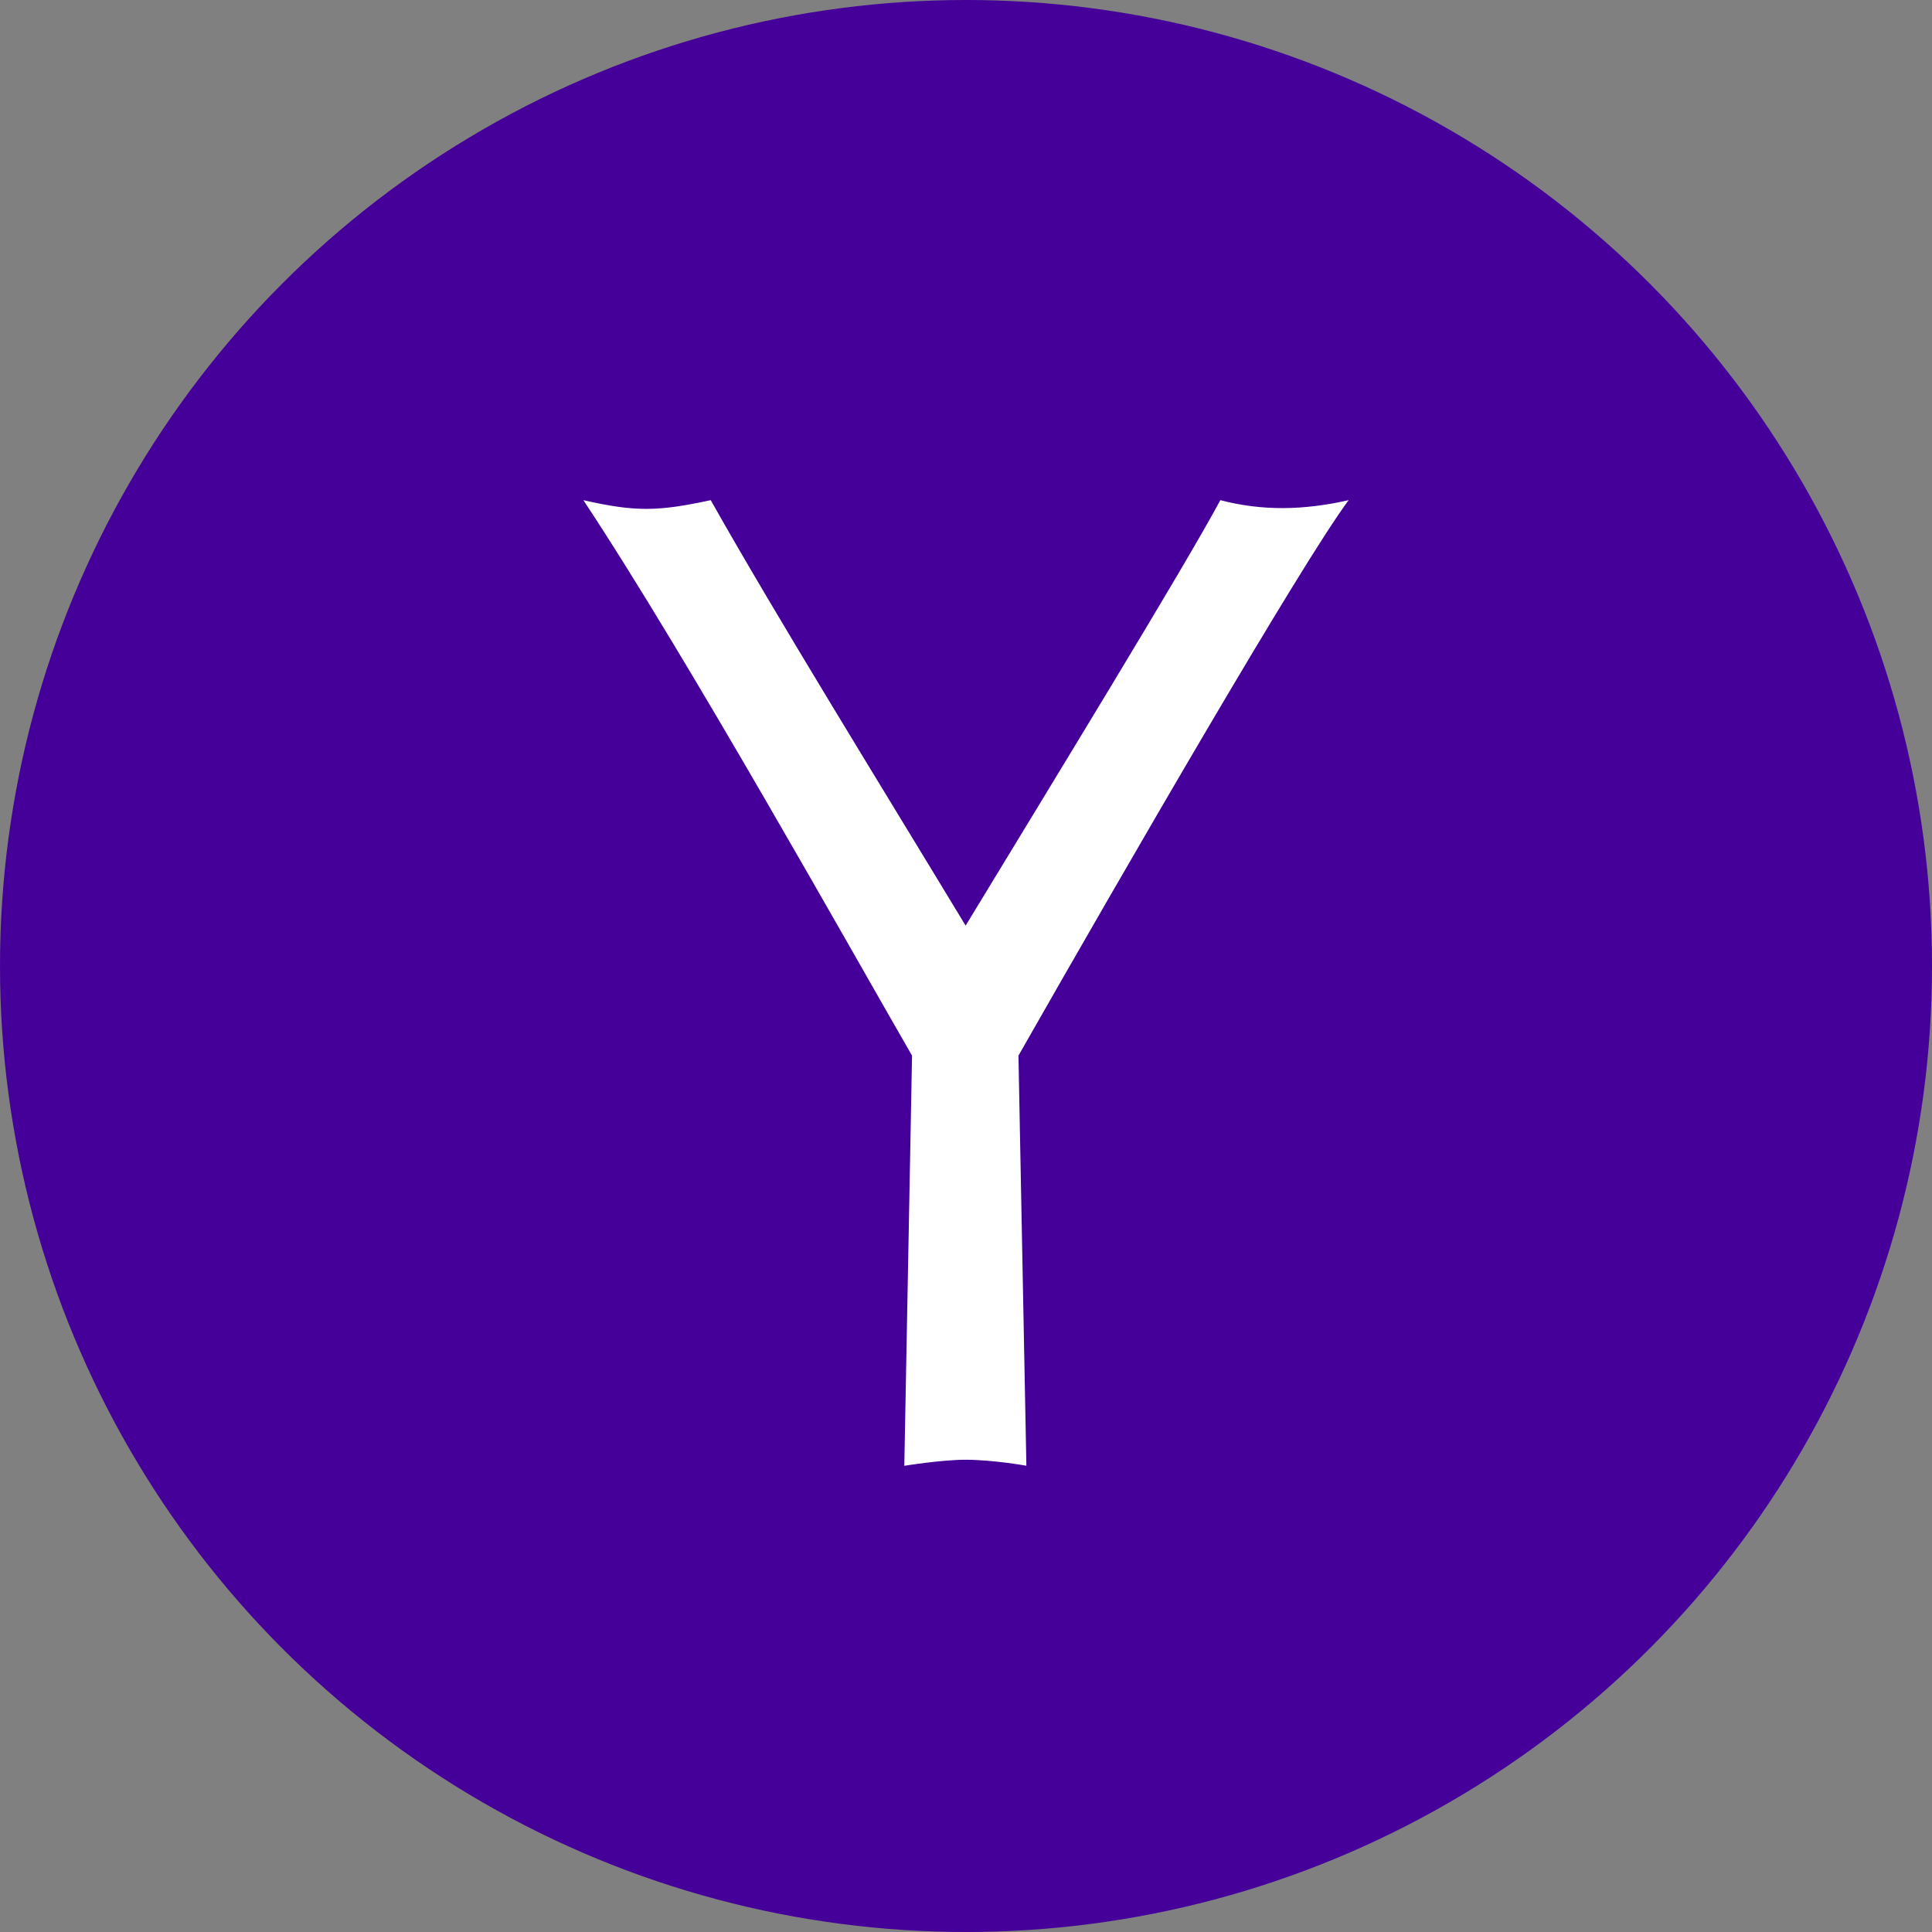 <?xml version="1.0" encoding="utf-8"?>
<!-- Generator: Adobe Illustrator 21.0.0, SVG Export Plug-In . SVG Version: 6.00 Build 0)  -->
<svg version="1.1" xmlns="http://www.w3.org/2000/svg" xmlns:xlink="http://www.w3.org/1999/xlink" x="0px" y="0px"
	 viewBox="0 0 1024 1024" style="enable-background:new 0 0 1024 1024;" xml:space="preserve">
<rect x="0" y="0" width="1024" height="1024" fill="#808080" stroke="none"/>
<style type="text/css">
	.st0{display:none;}
	.st1{fill:#440099;}
	.st2{fill:#FFFFFF;}
</style>
<g id="Guides" class="st0">
</g>
<g id="Icon">
	<circle class="st1" cx="512" cy="512" r="512"/>
	<g>
		<title>Yahoo! icon</title>
		<path class="st2" d="M544.2,776.9c0,0-17.9-3.2-32.4-3.2c-13,0-32.5,3.2-32.5,3.2l4.1-217.4c-30.2-52.2-118.9-211-174.2-294.4
			c27.8,6.3,39.5,6,67.5,0l0.4,0.7c35.2,62.4,89.1,149.4,134.7,224.8c45-74.1,115.8-189.7,135-225.5c21.8,5.7,43.7,5.5,68,0
			c-25.6,34.5-118.7,195.6-175,294.4l4.2,217.4H544.2z"/>
	</g>
</g>
</svg>
